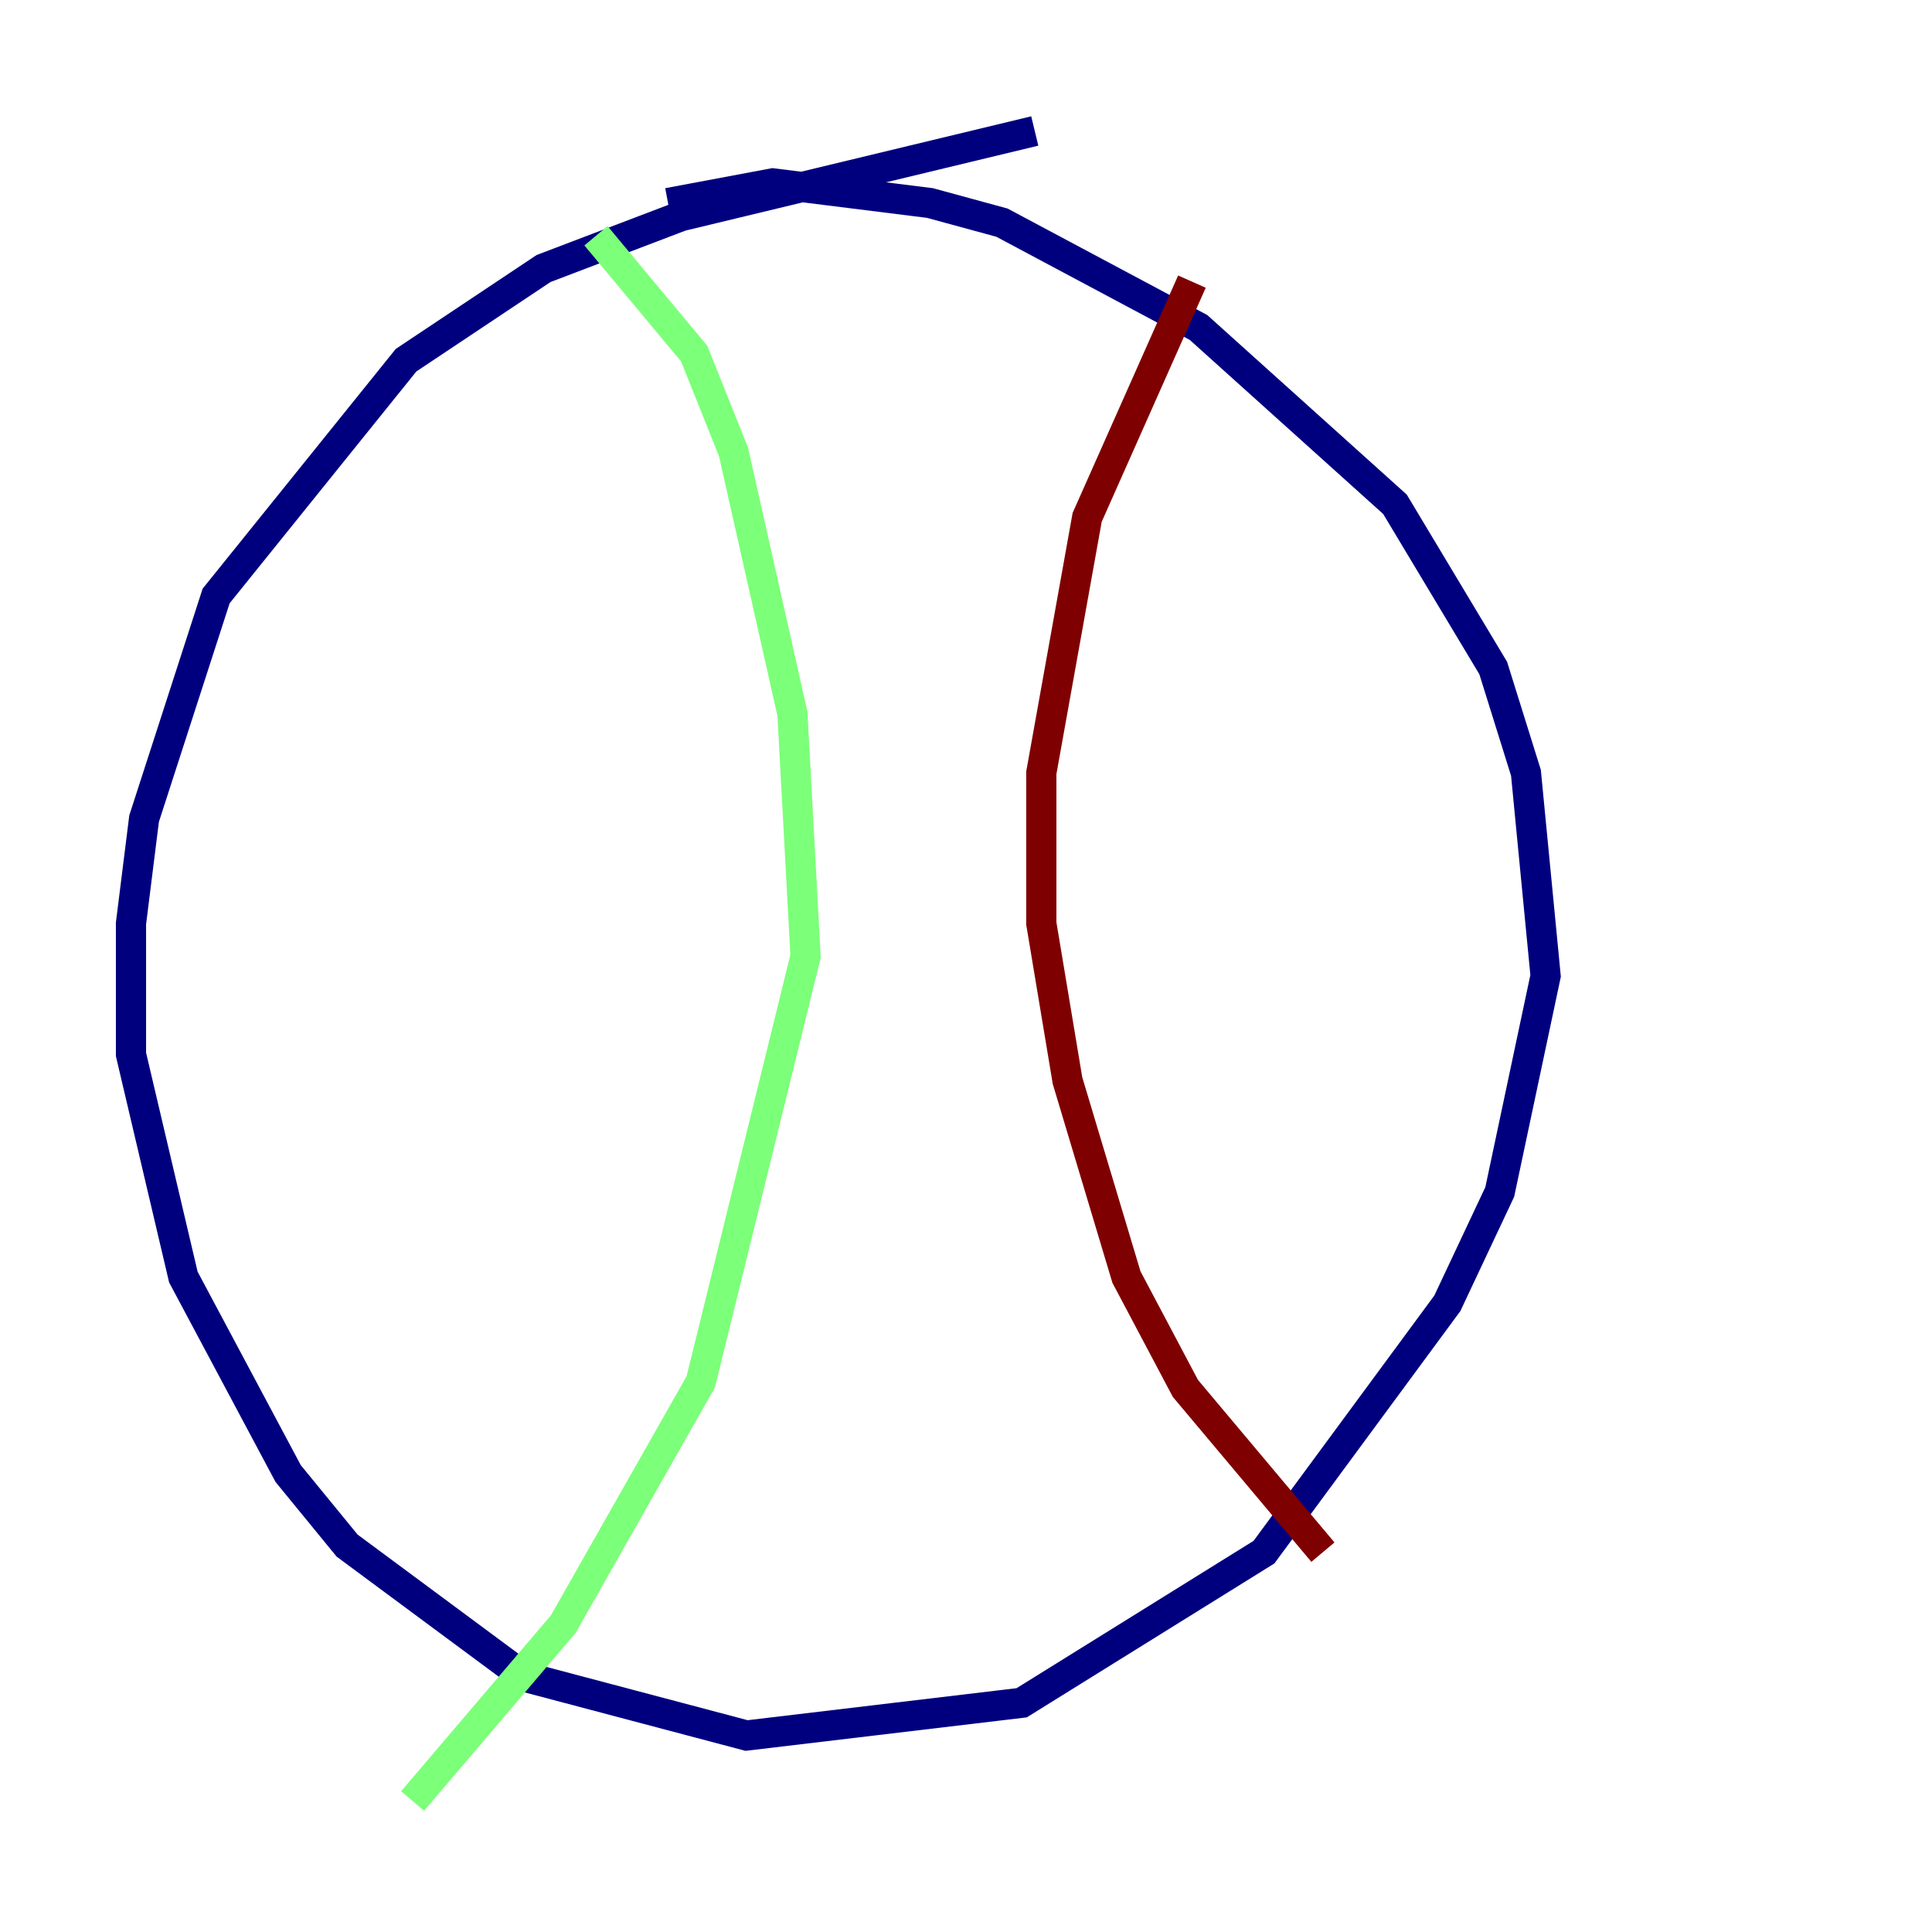 <?xml version="1.0" encoding="utf-8" ?>
<svg baseProfile="tiny" height="128" version="1.2" viewBox="0,0,128,128" width="128" xmlns="http://www.w3.org/2000/svg" xmlns:ev="http://www.w3.org/2001/xml-events" xmlns:xlink="http://www.w3.org/1999/xlink"><defs /><polyline fill="none" points="68.556,8.678 45.125,14.319 36.014,17.79 26.902,23.864 14.319,39.485 9.546,54.237 8.678,61.18 8.678,69.858 12.149,84.61 19.091,97.627 22.997,102.4 34.712,111.078 49.464,114.983 67.688,112.814 83.742,102.834 95.891,86.346 99.363,78.969 102.4,64.651 101.098,51.2 98.929,44.258 92.42,33.41 79.403,21.695 66.386,14.752 61.614,13.451 51.2,12.149 44.258,13.451" stroke="#00007f" stroke-width="2" /><polyline fill="none" points="39.485,15.62 45.993,23.43 48.597,29.939 52.502,47.295 53.37,63.349 46.427,91.552 37.315,107.607 27.336,119.322" stroke="#7cff79" stroke-width="2" /><polyline fill="none" points="78.969,18.658 72.027,34.278 68.99,51.2 68.99,61.18 70.725,71.593 74.63,84.61 78.536,91.986 87.647,102.834" stroke="#7f0000" stroke-width="2" /></svg>